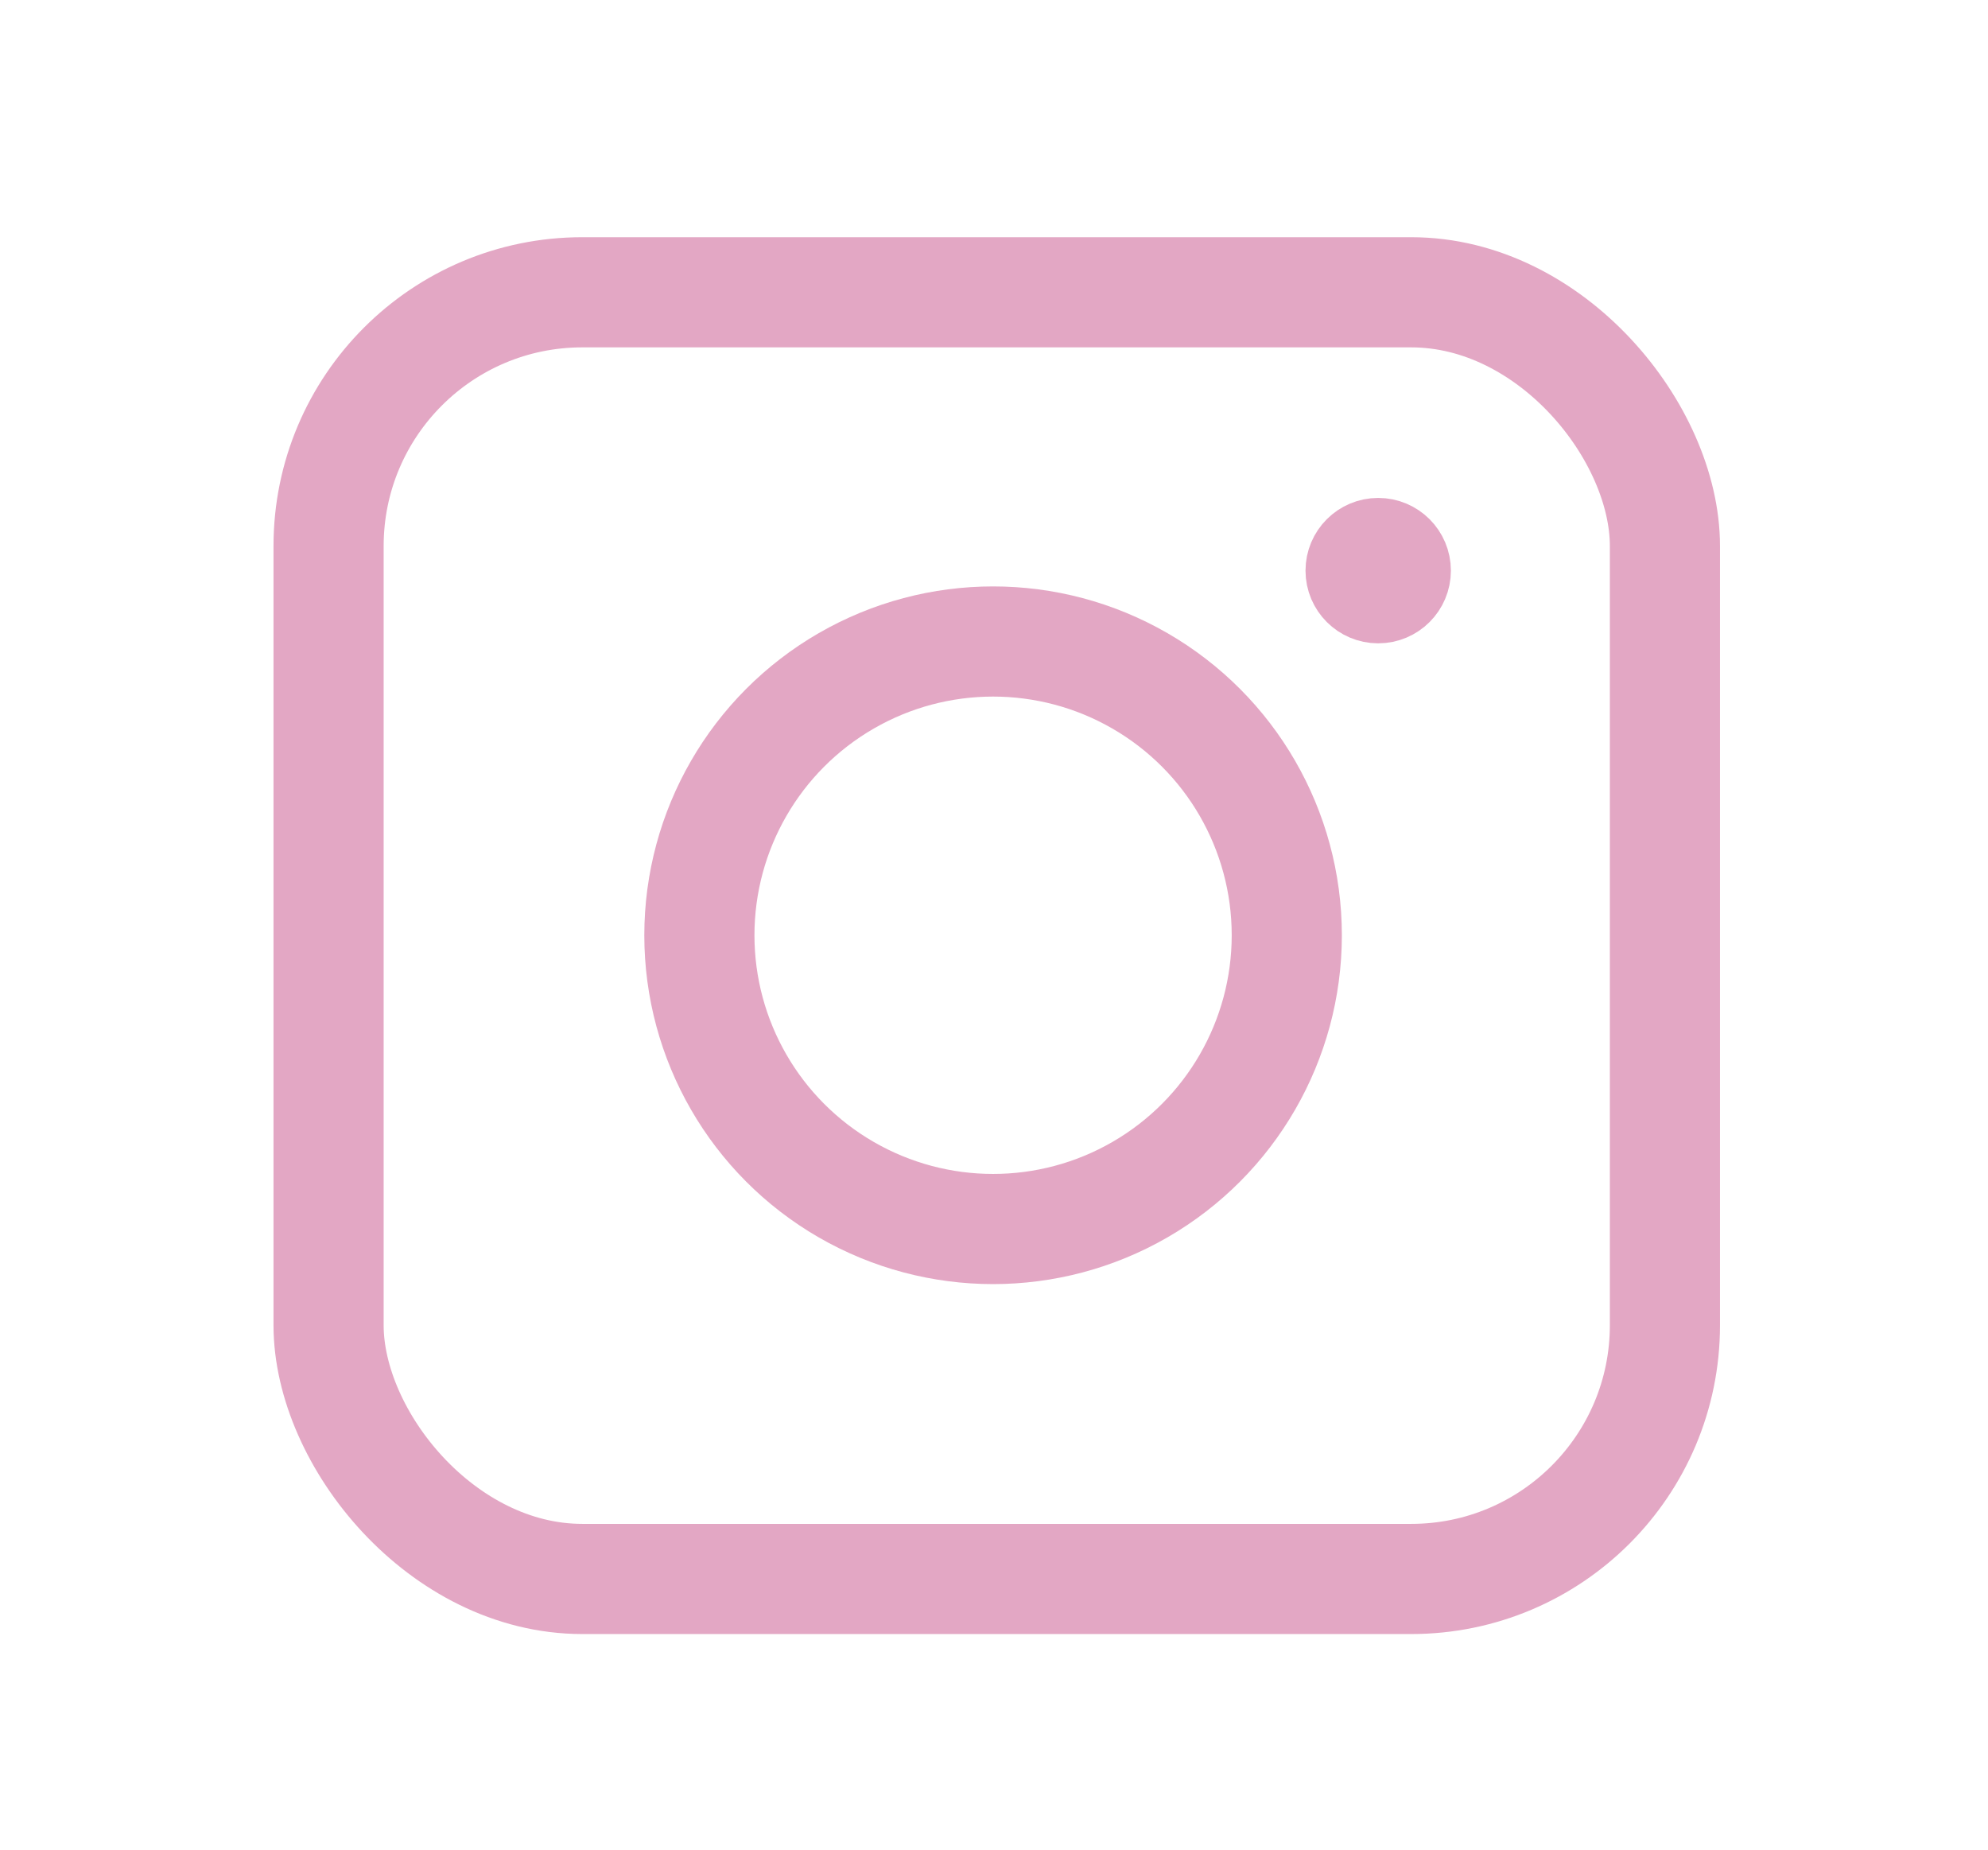 <?xml version="1.0" encoding="UTF-8"?>
<svg id="Lag_3" data-name="Lag 3" xmlns="http://www.w3.org/2000/svg" viewBox="0 0 54.15 50.38">
  <defs>
    <style>
      .cls-1 {
        fill: none;
        stroke-width: 3px;
      }

      .cls-1, .cls-2 {
        stroke: #e3a7c4;
        stroke-miterlimit: 10;
      }

      .cls-2 {
        fill: #e3a7c4;
        stroke-width: 2px;
      }
    </style>
  </defs>
  <rect class="cls-1" x="8.95" y="7.96" width="36.4" height="35.04" rx="6.91" ry="6.91"/>
  <circle class="cls-1" cx="27.05" cy="25.47" r="8"/>
  <circle class="cls-2" cx="37.54" cy="15.54" r=".98"/>
</svg>